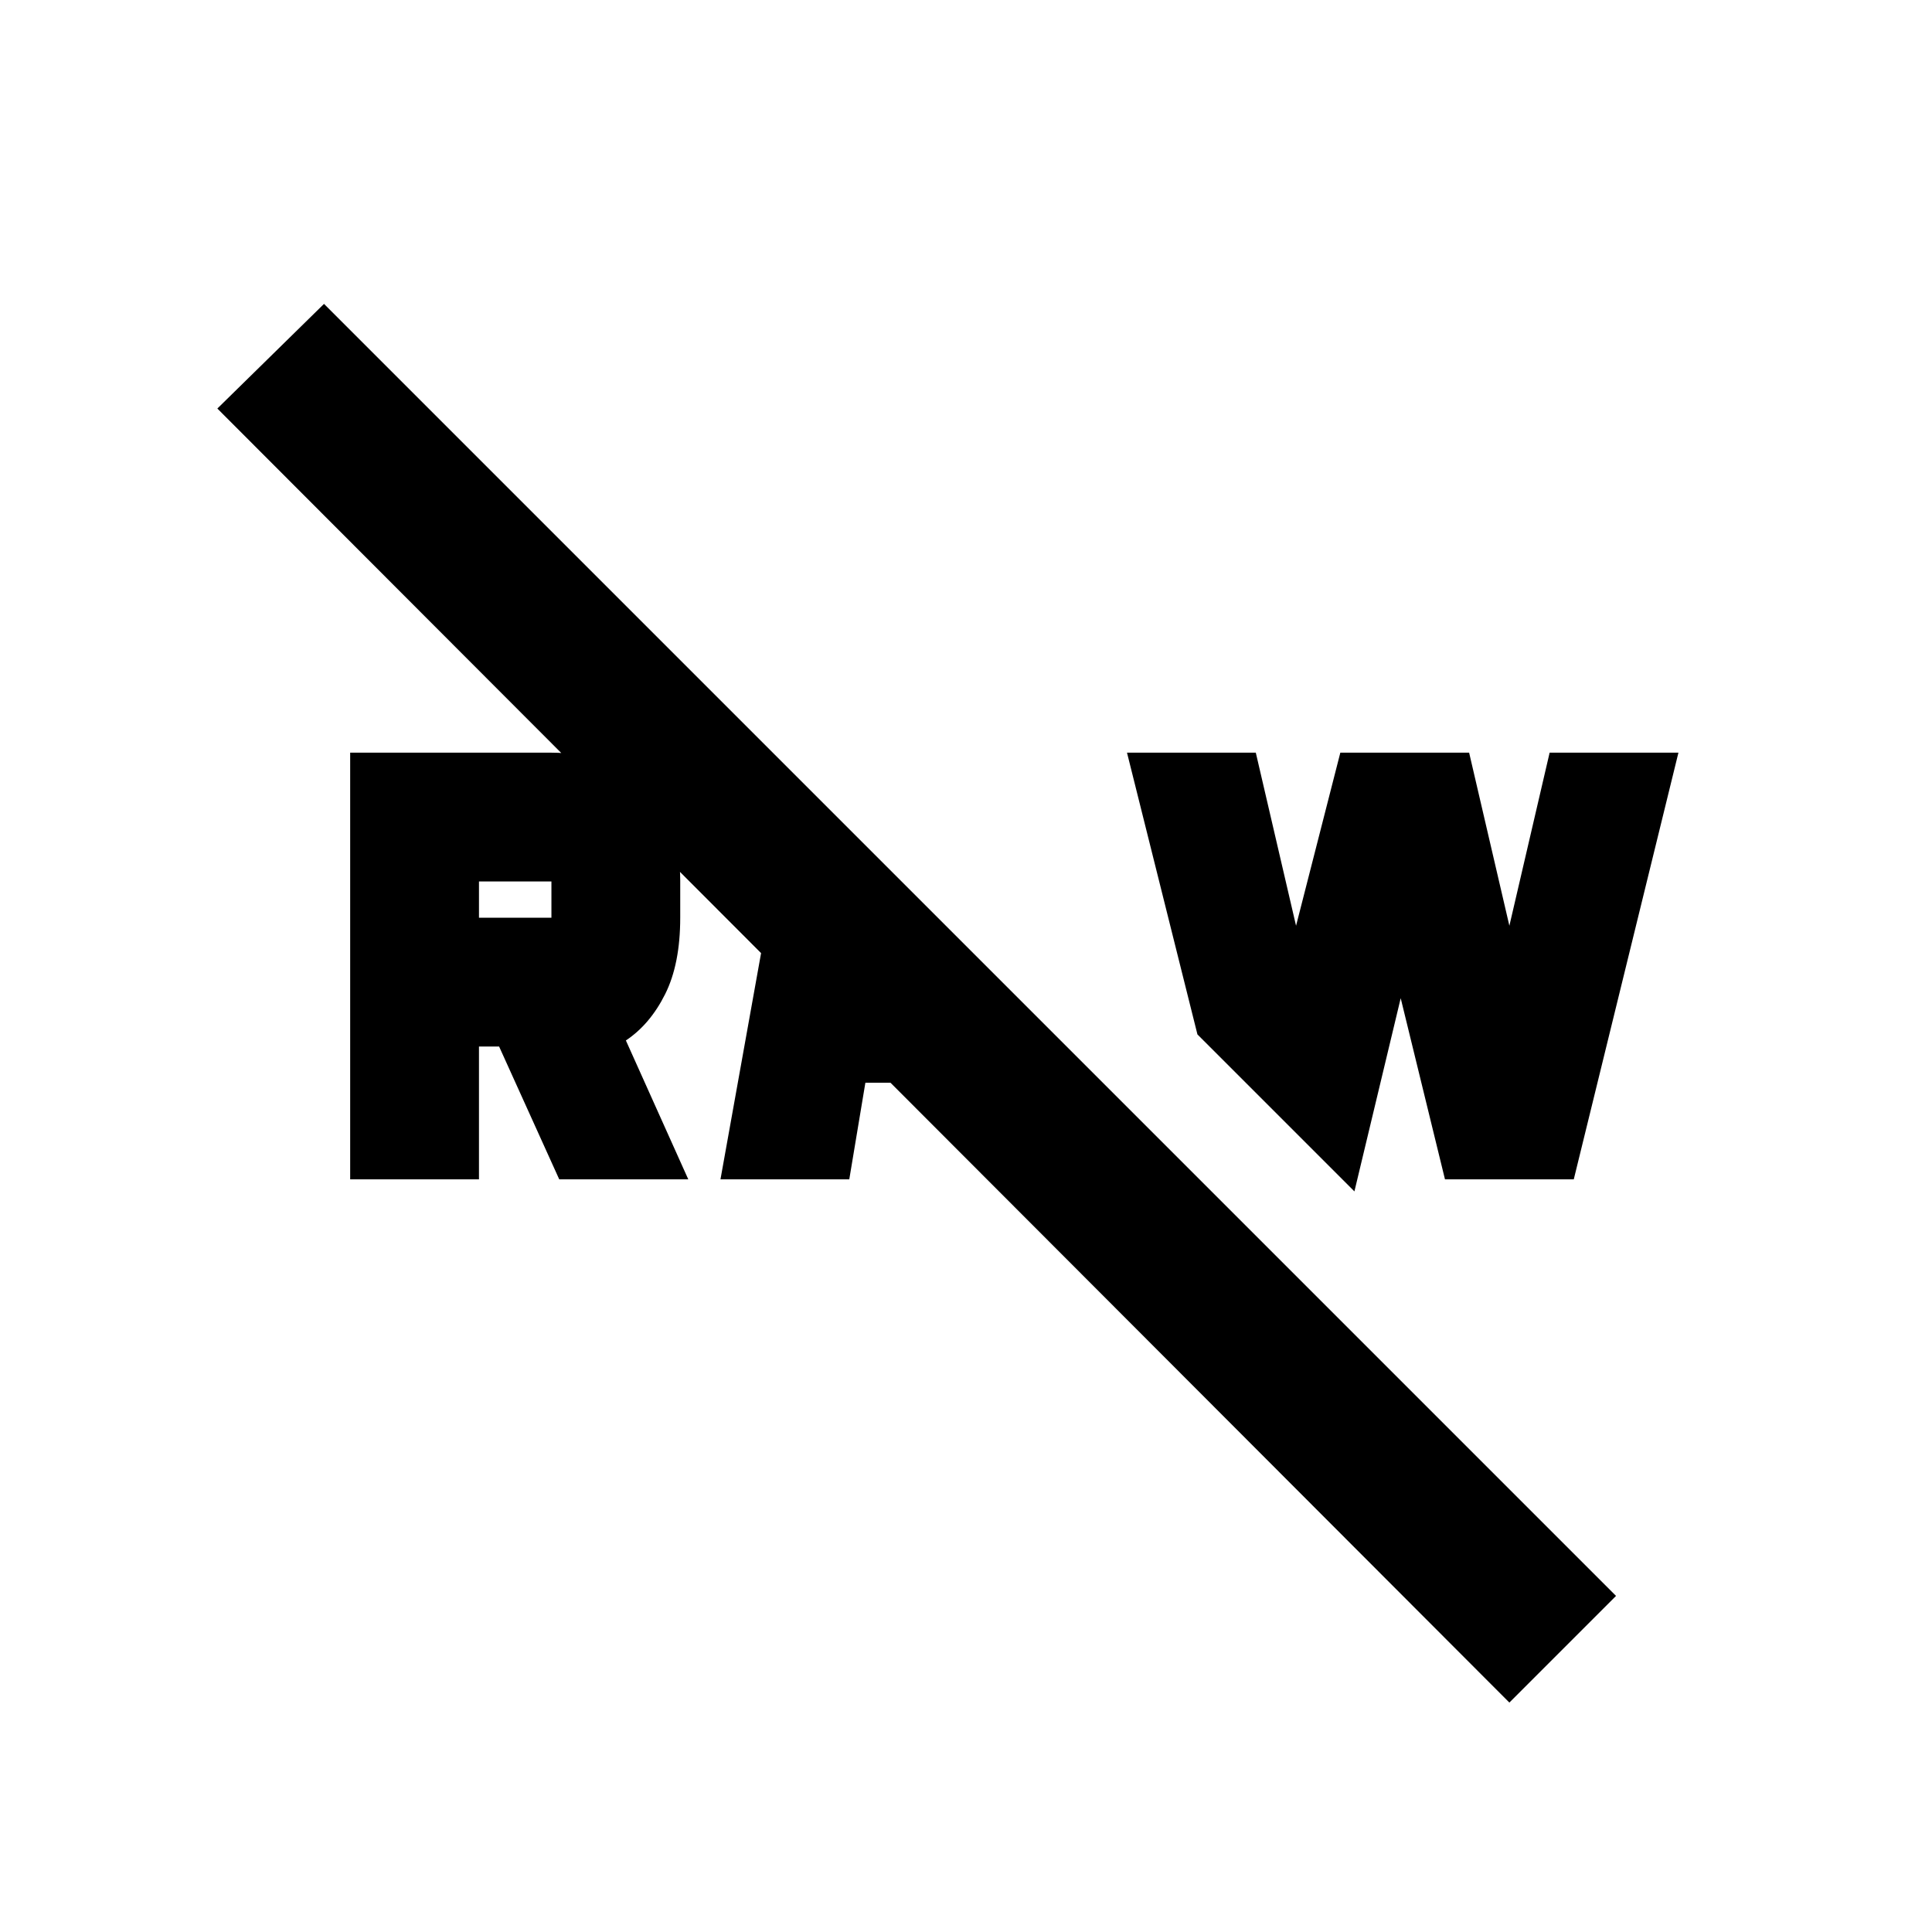 <svg xmlns="http://www.w3.org/2000/svg" height="20" viewBox="0 -960 960 960" width="20"><path d="M750-114 108-757l53-52 642 642-53 53Zm-32-260-22-90-23 96-78-78-35-140h64l20 86 22-86h64l20 86 20-86h64l-52 212h-64Zm-360 0 28-156 58 42-3 12 57 54h-68l-8 48h-64Zm-184 0v-212h100q28 0 46 18t18 45.5v18.5q0 23-7.5 38T311-443l31 69h-64.12L248-440h-10v66h-64Zm64-130h36v-18h-36v18Z"/></svg>